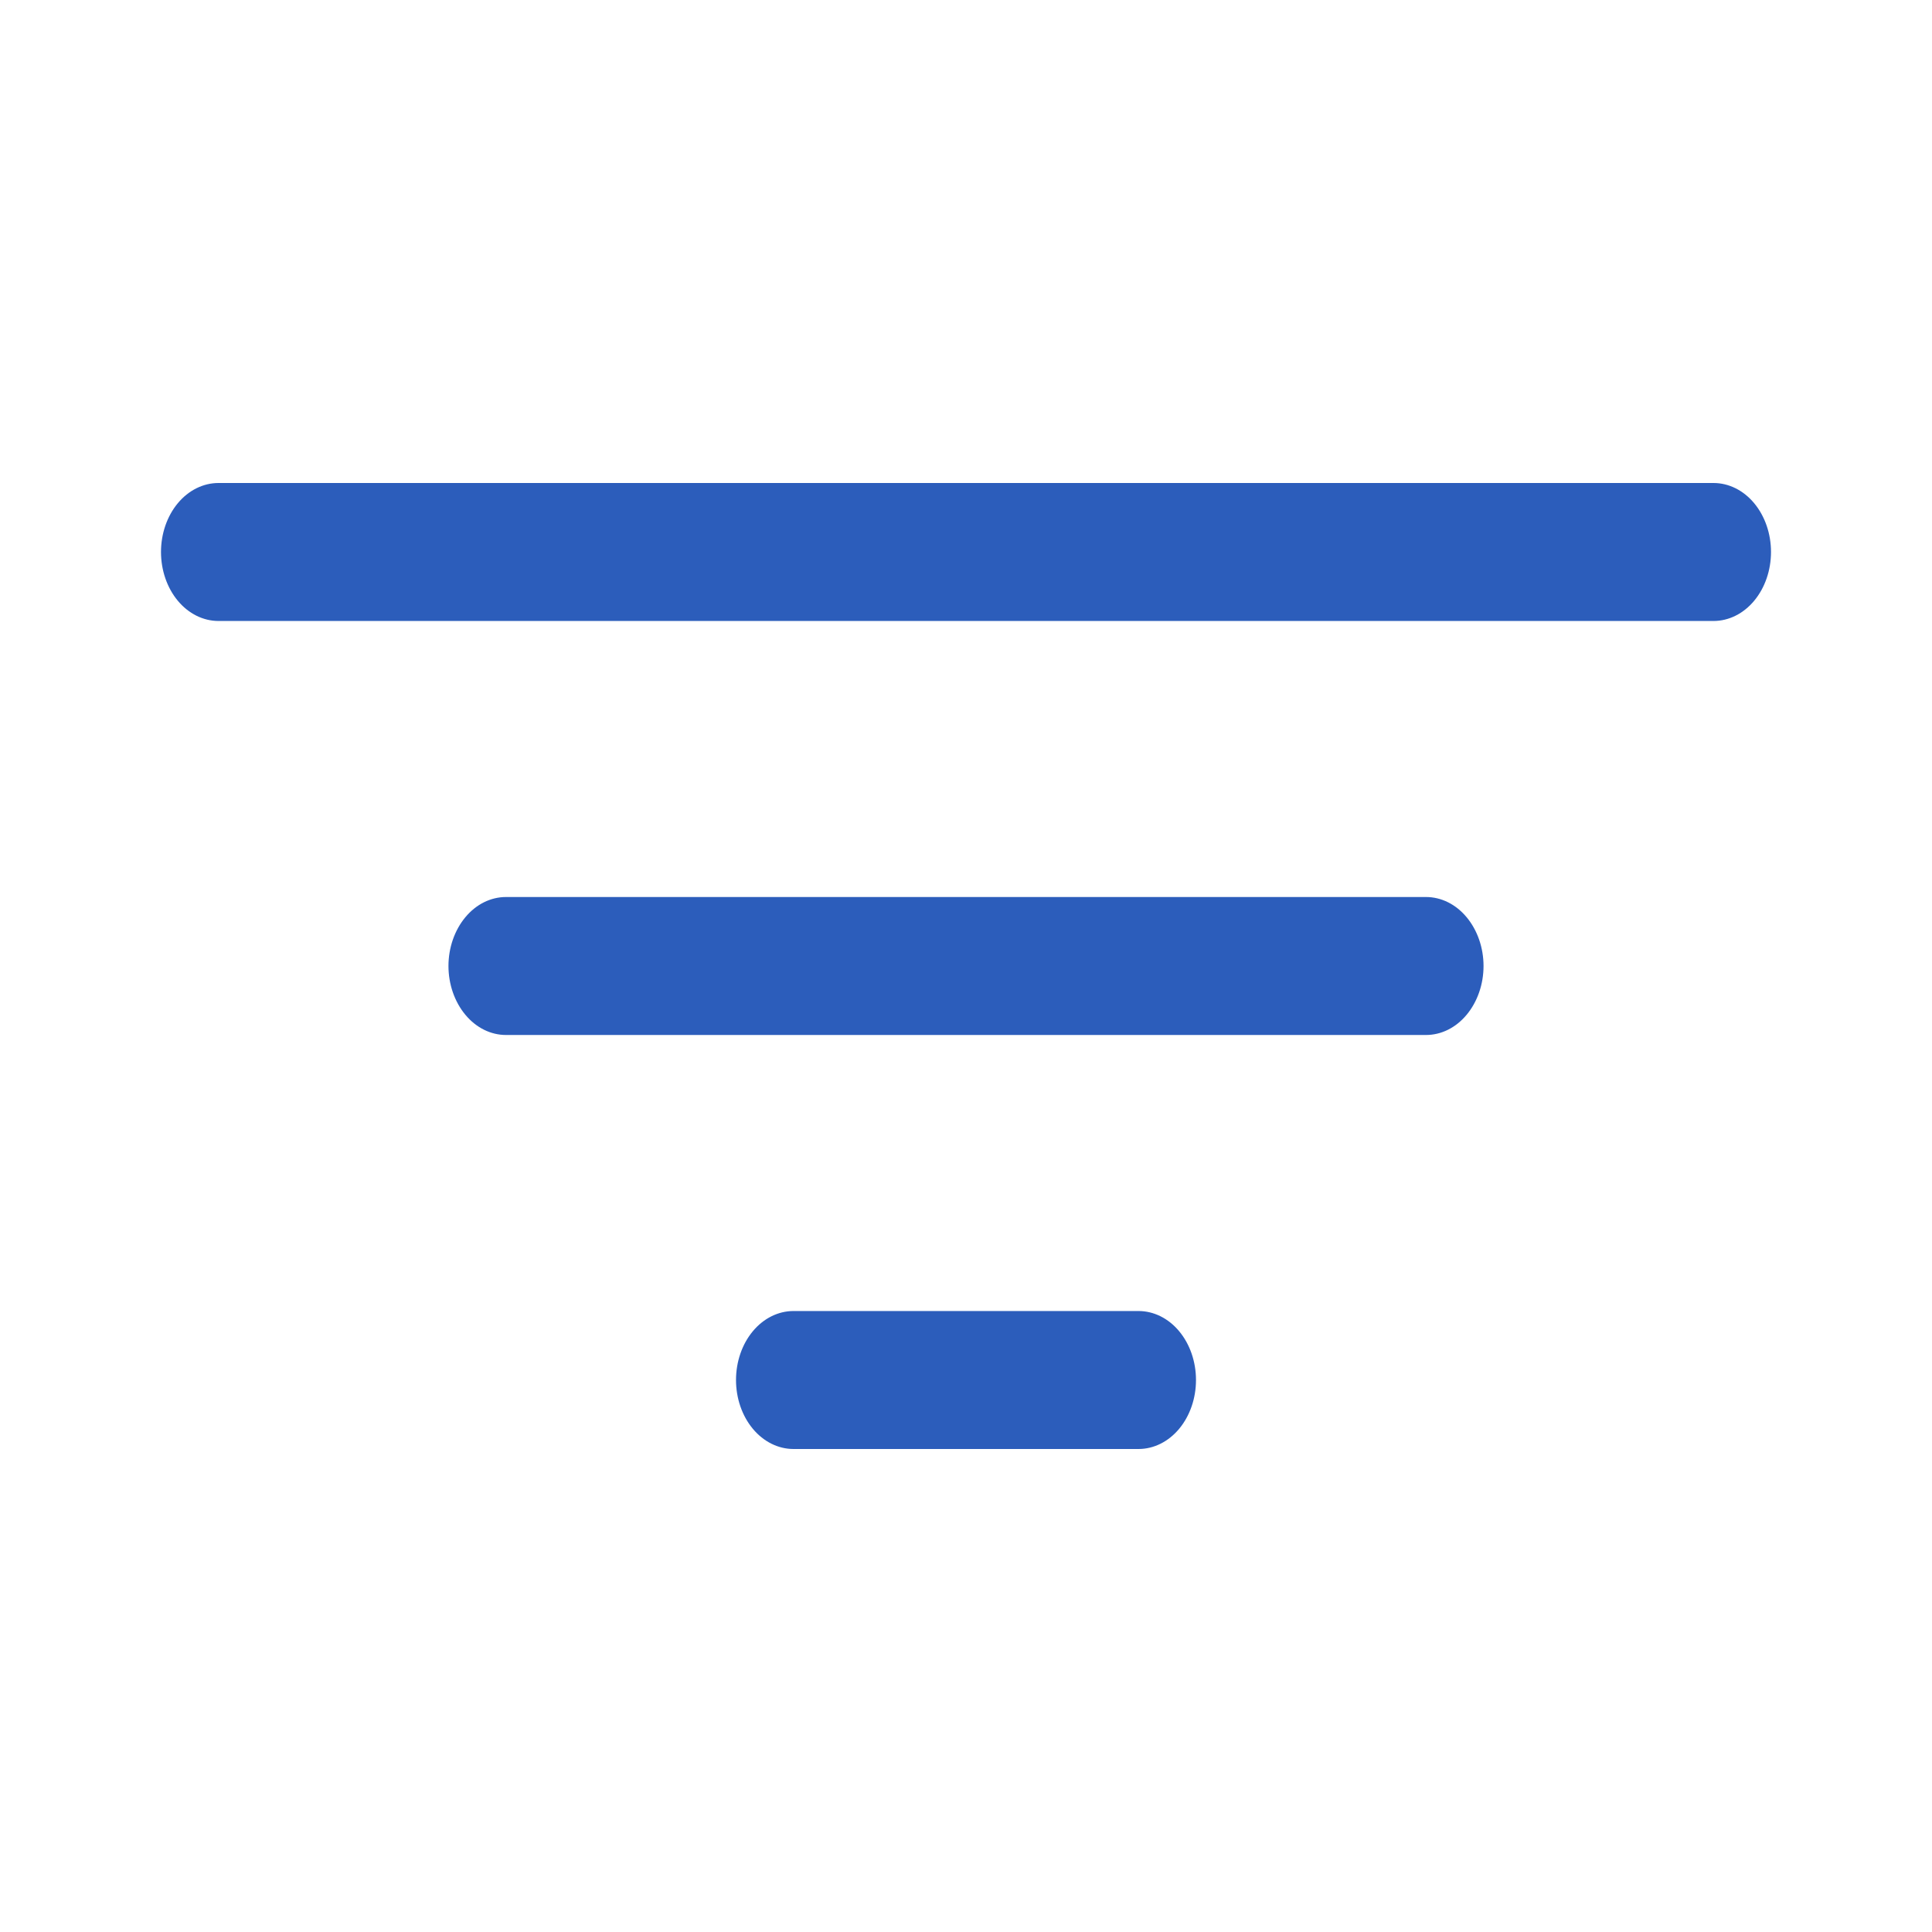 <svg width="24" height="24" viewBox="0 0 24 24" fill="none" xmlns="http://www.w3.org/2000/svg">
<path d="M18.429 12C18.429 12.227 18.353 12.445 18.219 12.606C18.085 12.767 17.904 12.857 17.714 12.857H6.286C6.096 12.857 5.915 12.767 5.781 12.606C5.647 12.445 5.571 12.227 5.571 12C5.571 11.773 5.647 11.555 5.781 11.394C5.915 11.233 6.096 11.143 6.286 11.143H17.714C17.904 11.143 18.085 11.233 18.219 11.394C18.353 11.555 18.429 11.773 18.429 12ZM21.286 6H2.714C2.525 6 2.343 6.09 2.209 6.251C2.075 6.412 2 6.63 2 6.857C2 7.084 2.075 7.302 2.209 7.463C2.343 7.624 2.525 7.714 2.714 7.714H21.286C21.475 7.714 21.657 7.624 21.791 7.463C21.925 7.302 22 7.084 22 6.857C22 6.63 21.925 6.412 21.791 6.251C21.657 6.09 21.475 6 21.286 6ZM14.143 16.286H9.857C9.668 16.286 9.486 16.376 9.352 16.537C9.218 16.698 9.143 16.916 9.143 17.143C9.143 17.37 9.218 17.588 9.352 17.749C9.486 17.91 9.668 18 9.857 18H14.143C14.332 18 14.514 17.91 14.648 17.749C14.782 17.588 14.857 17.37 14.857 17.143C14.857 16.916 14.782 16.698 14.648 16.537C14.514 16.376 14.332 16.286 14.143 16.286Z" fill="#2C5DBB"/>
</svg>
